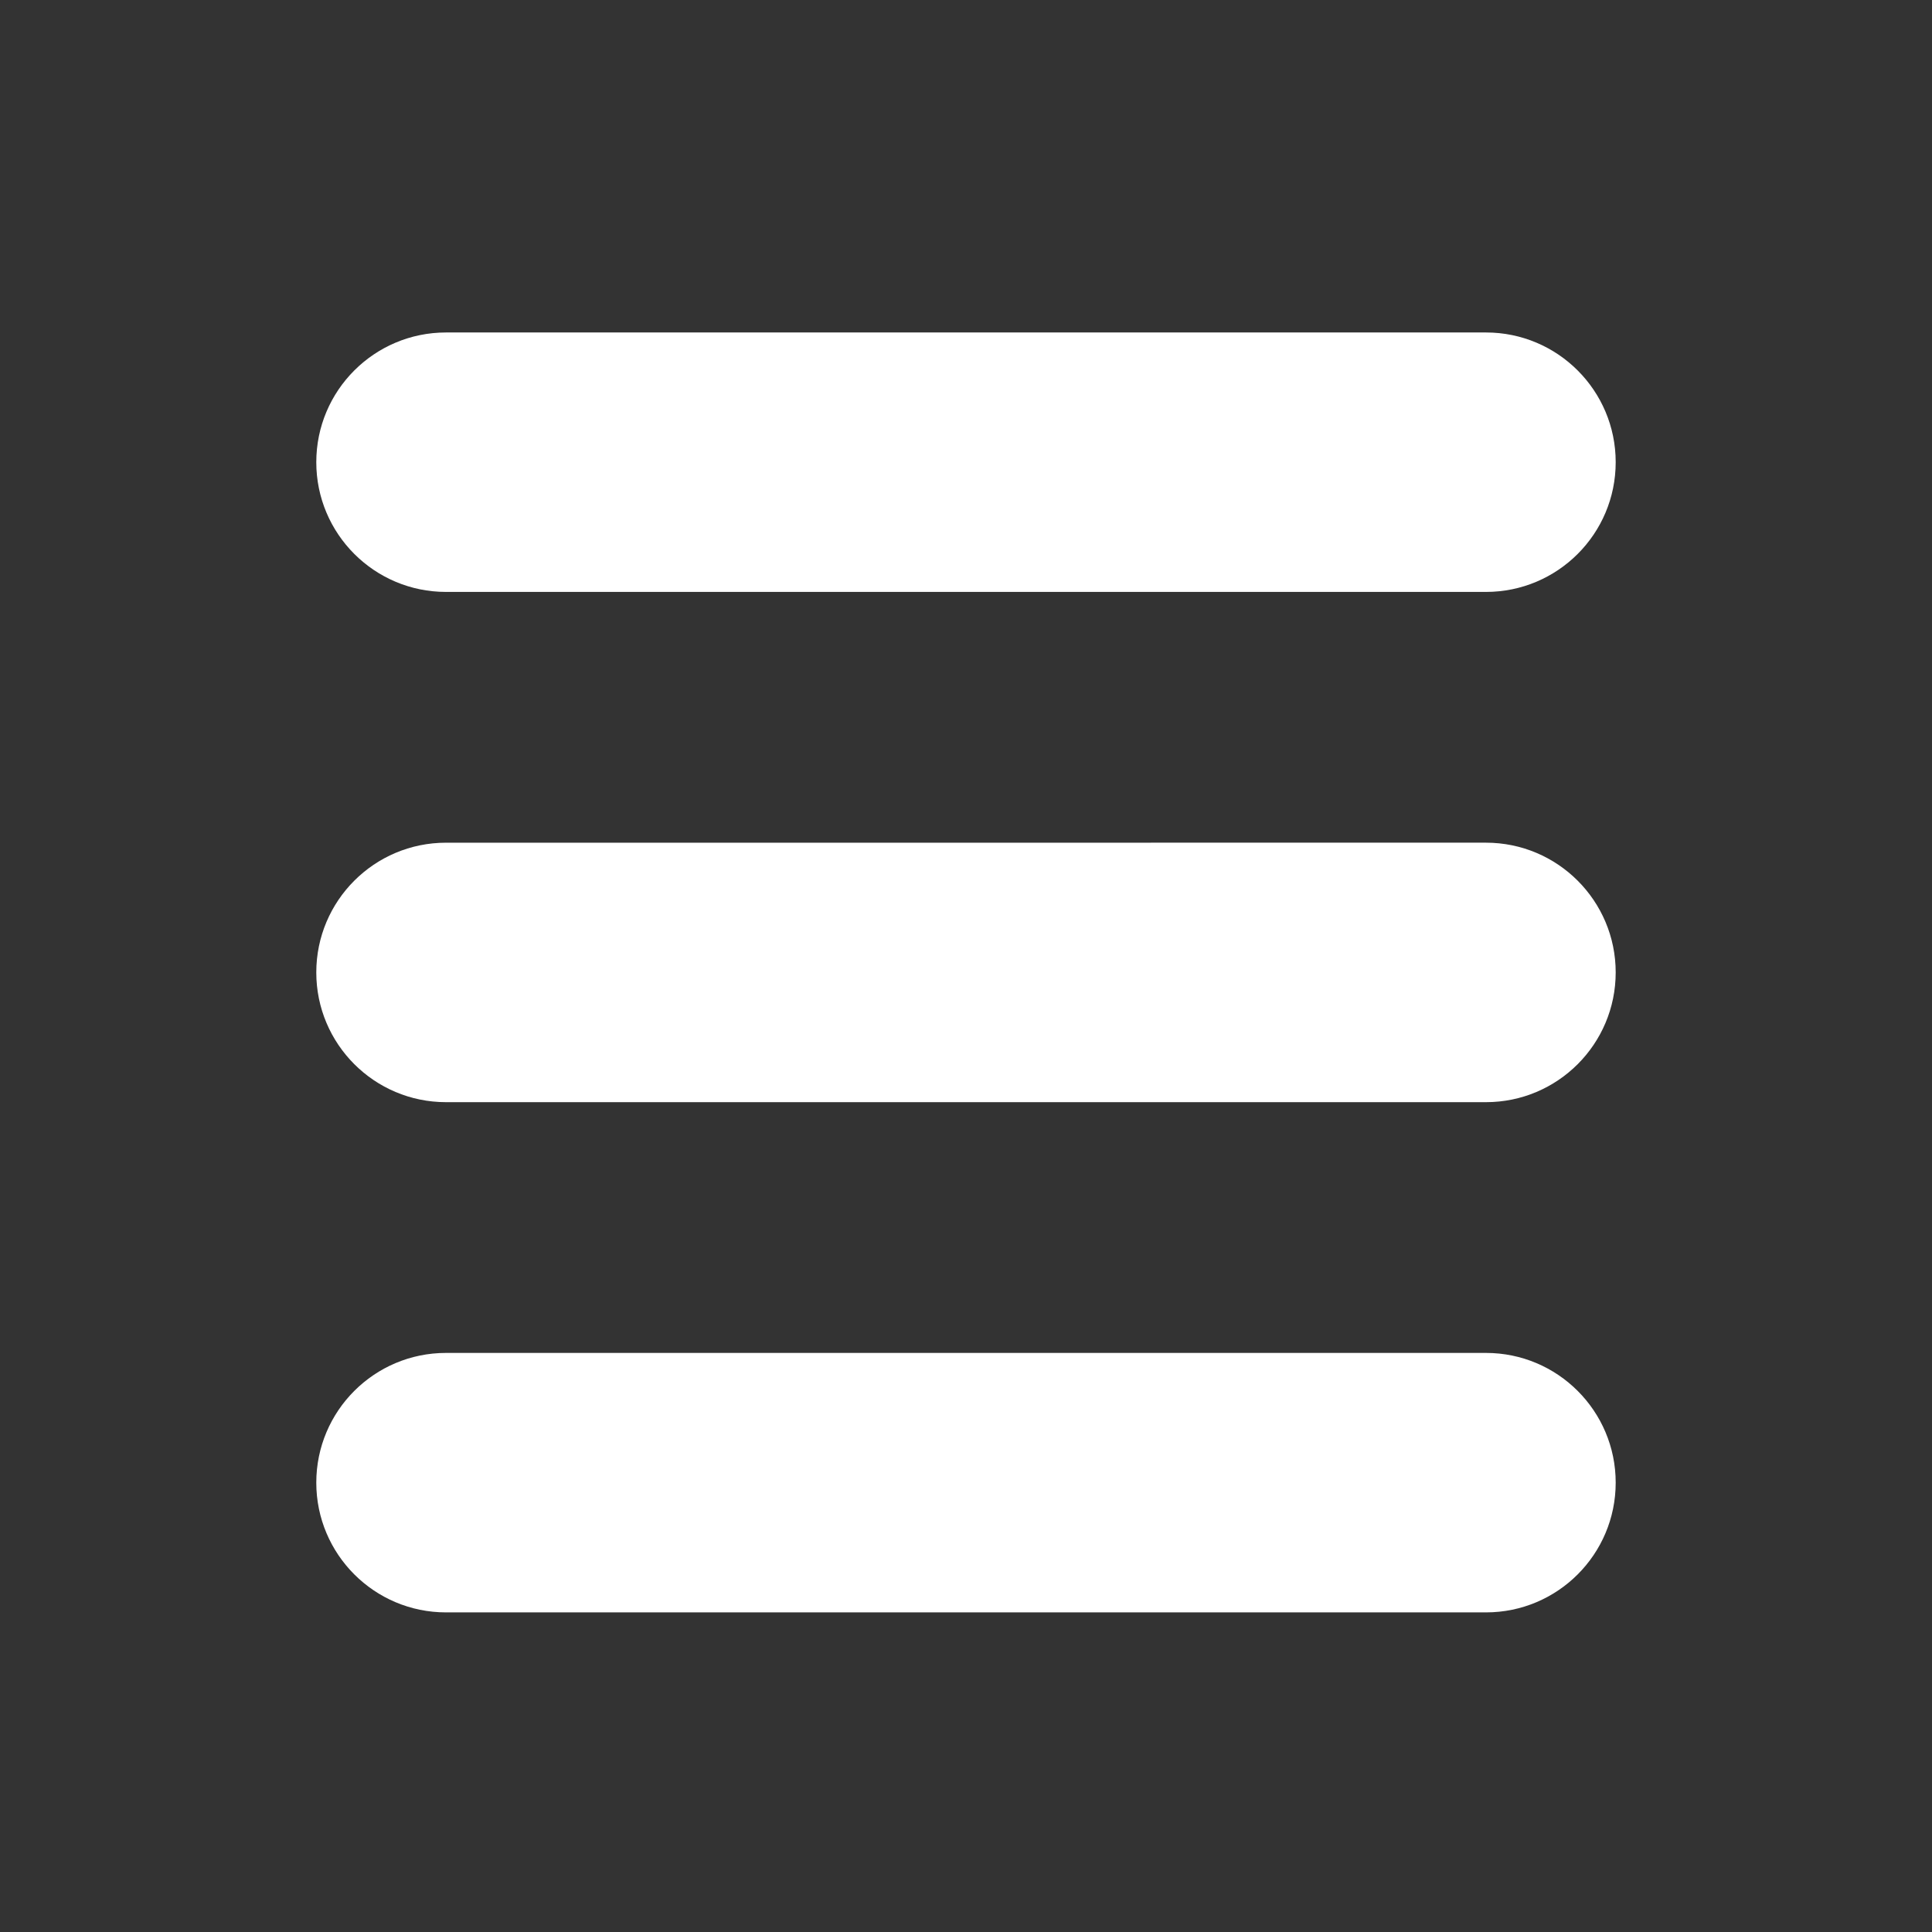 <?xml version="1.0" encoding="utf-8"?>
<!-- Generator: Adobe Illustrator 16.0.0, SVG Export Plug-In . SVG Version: 6.00 Build 0)  -->
<!DOCTYPE svg PUBLIC "-//W3C//DTD SVG 1.1//EN" "http://www.w3.org/Graphics/SVG/1.1/DTD/svg11.dtd">
<svg version="1.1" id="Layer_1" xmlns="http://www.w3.org/2000/svg" xmlns:xlink="http://www.w3.org/1999/xlink" x="0px" y="0px"
	 width="100px" height="100px" viewBox="0 0 100 100" enable-background="new 0 0 100 100" xml:space="preserve">
<rect x="0" y="0" width="100" height="100" fill="#333333" stroke="none"/>
<path fill="#FFFFFF" d="M83.628,23.923c0,3.709-3.005,6.715-6.715,6.715H23.086c-3.708,0-6.714-3.006-6.715-6.714l0,0
	c0-3.709,3.006-6.714,6.715-6.715l53.828,0C80.621,17.208,83.628,20.215,83.628,23.923L83.628,23.923z"/>
<path fill="#FFFFFF" d="M83.628,50.332c0,3.709-3.005,6.716-6.715,6.716H23.086c-3.708,0-6.714-3.007-6.715-6.715l0,0
	c0-3.709,3.006-6.715,6.715-6.715l53.828-0.001C80.621,43.617,83.628,46.625,83.628,50.332L83.628,50.332z"/>
<path fill="#FFFFFF" d="M83.628,76.742c0,3.708-3.005,6.715-6.715,6.715H23.086c-3.708,0-6.714-3.007-6.715-6.715l0,0
	c0-3.709,3.006-6.714,6.715-6.715h53.828C80.621,70.027,83.628,73.033,83.628,76.742L83.628,76.742z"/>
</svg>
